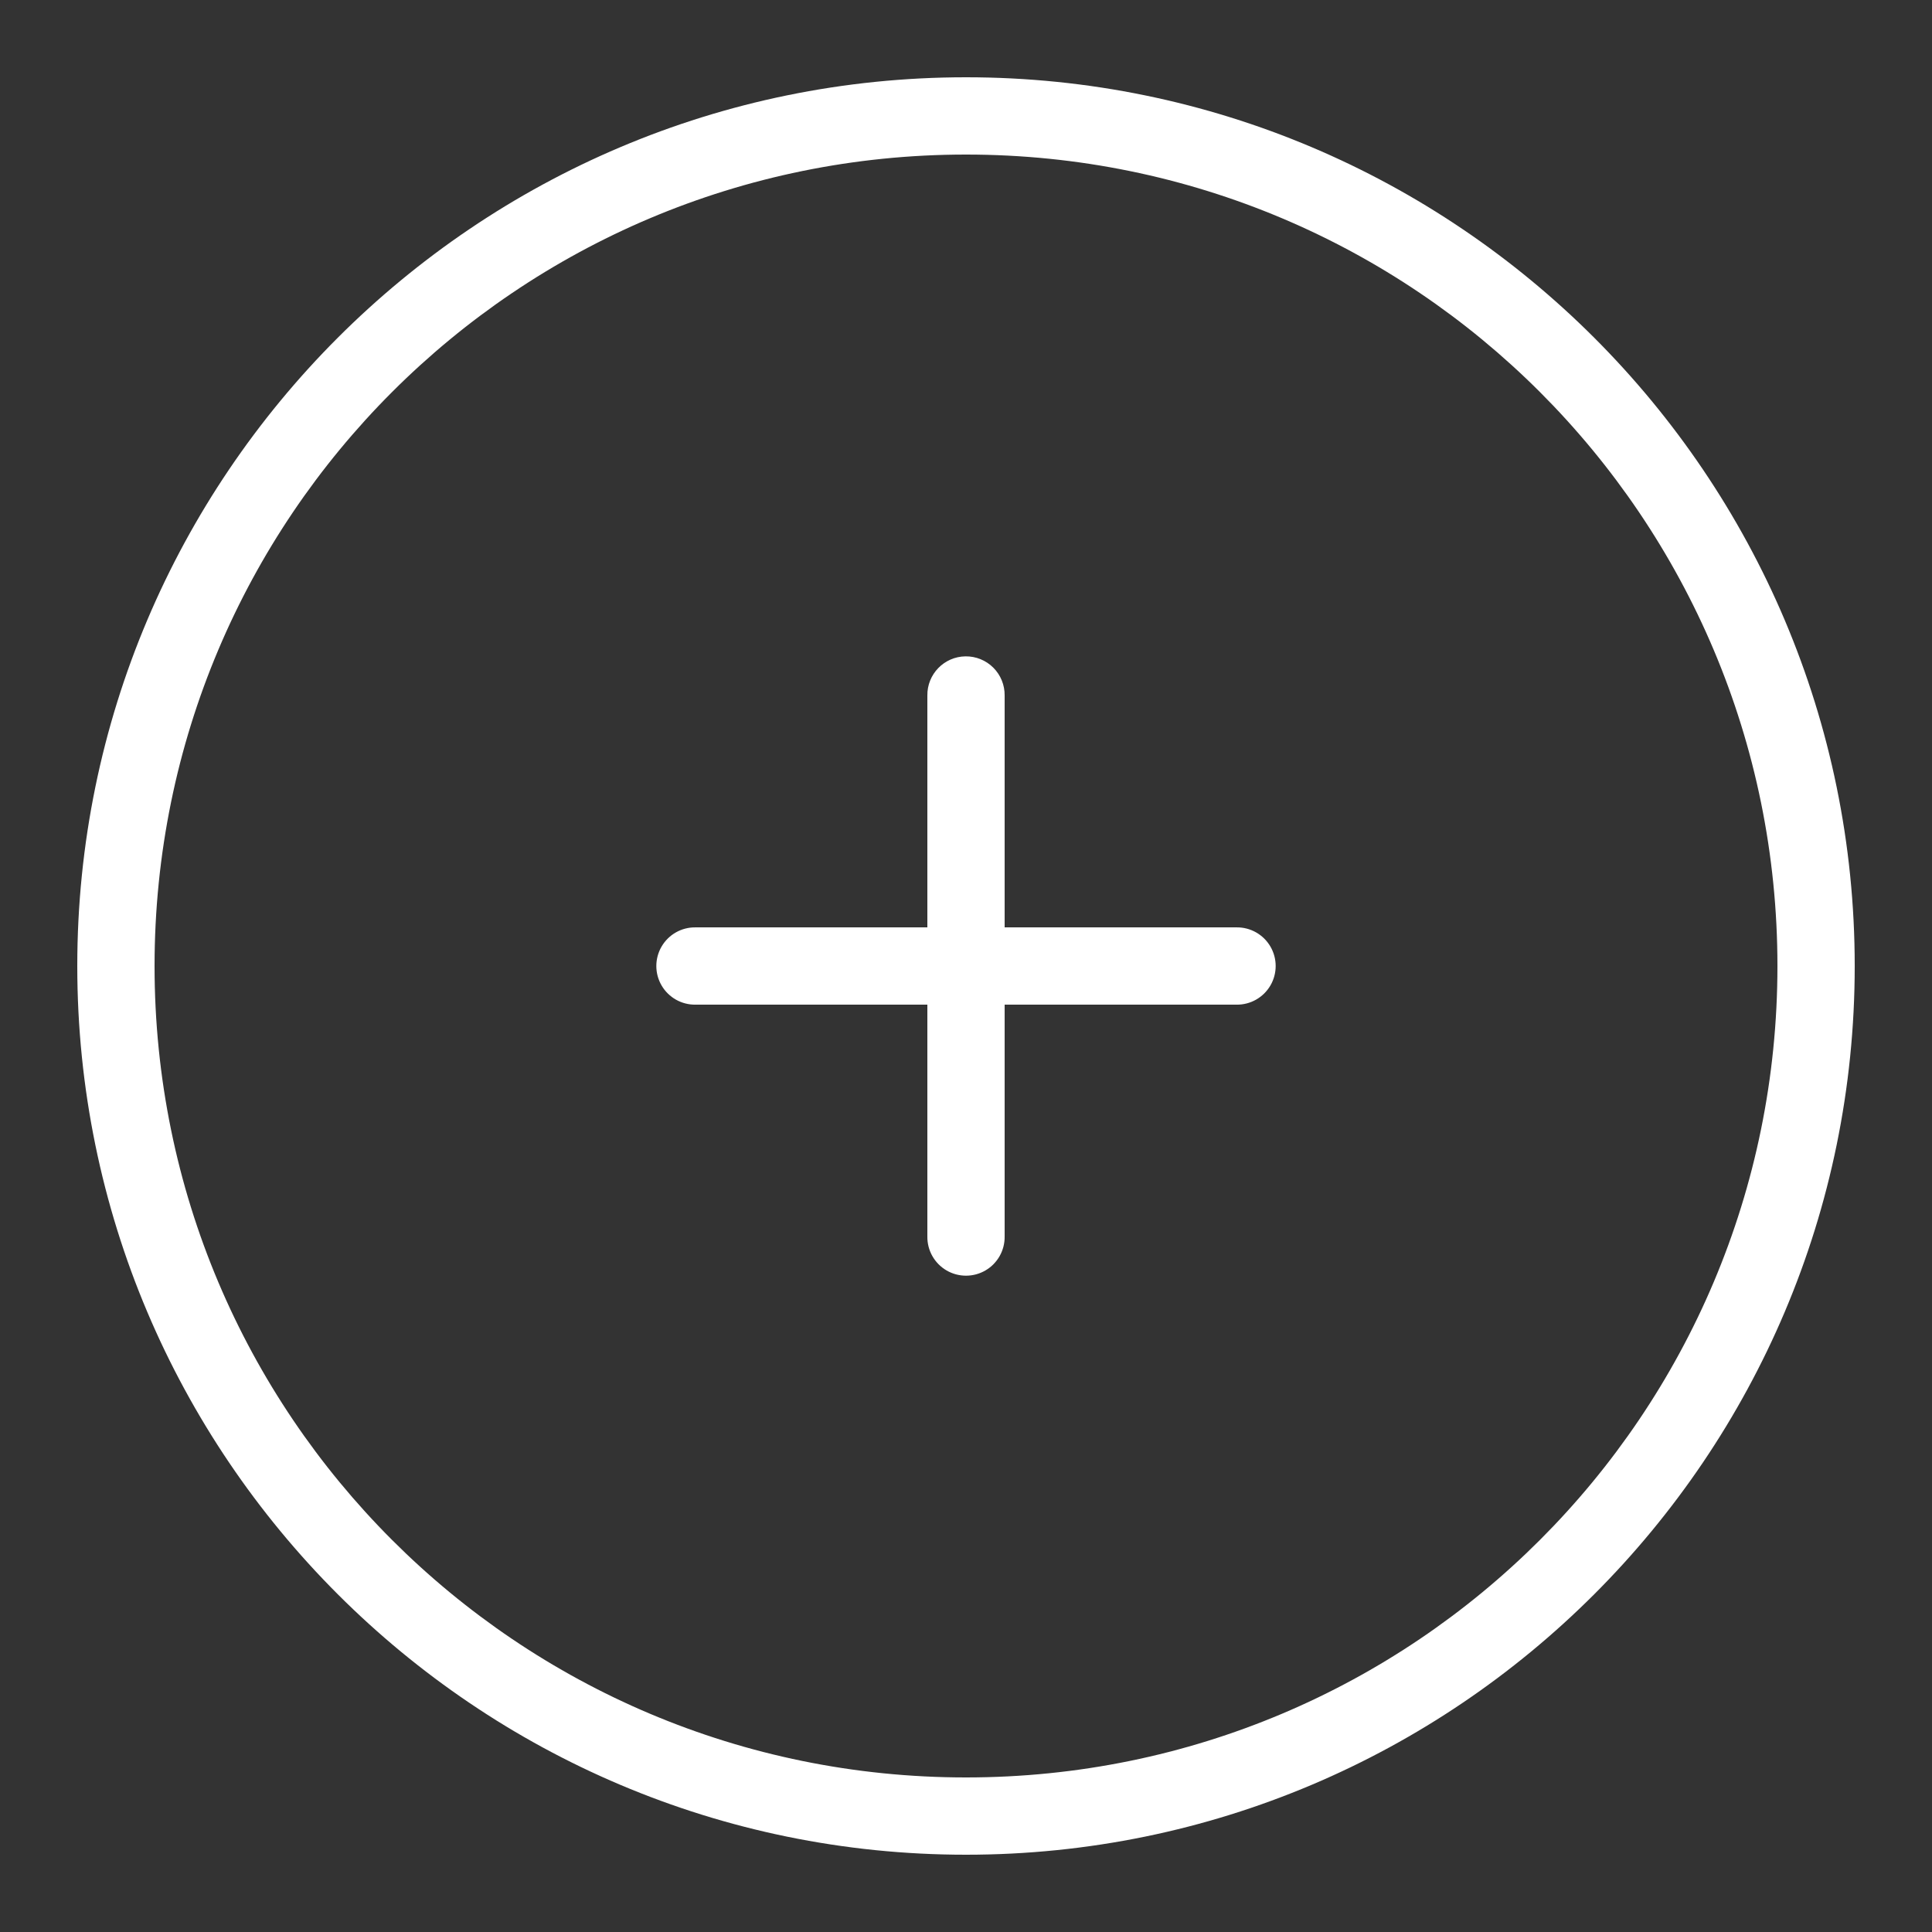 <svg xmlns="http://www.w3.org/2000/svg" x="0px" y="0px"
width="50" height="50"
viewBox="0 0 192 192"
style=" fill:#000000;"><rect x="0" y="0" width="192" height="192" fill="#333333" stroke="none"/><g fill="none" fill-rule="nonzero" stroke="none" stroke-width="1" stroke-linecap="butt" stroke-linejoin="miter" stroke-miterlimit="10" stroke-dasharray="" stroke-dashoffset="0" font-family="none" font-weight="none" font-size="none" text-anchor="none" style="mix-blend-mode: normal"><path d="M0,192v-192h192v192z" fill="none"></path><g fill="#ffffff"><path d="M96,7.68c-48.732,0 -88.32,39.588 -88.32,88.32c0,48.732 39.588,88.32 88.32,88.32c48.732,0 88.32,-39.588 88.32,-88.32c0,-48.732 -39.588,-88.32 -88.32,-88.32zM96,15.36c44.582,0 80.64,36.058 80.64,80.64c0,44.582 -36.058,80.64 -80.64,80.64c-44.582,0 -80.64,-36.058 -80.64,-80.64c0,-44.582 36.058,-80.64 80.64,-80.64zM95.94,65.228c-2.118,0.033 -3.809,1.775 -3.78,3.893v23.04h-23.04c-1.385,-0.02 -2.673,0.708 -3.371,1.904c-0.698,1.196 -0.698,2.676 0,3.872c0.698,1.196 1.986,1.924 3.371,1.904h23.04v23.04c-0.02,1.385 0.708,2.673 1.904,3.371c1.196,0.698 2.676,0.698 3.872,0c1.196,-0.698 1.924,-1.986 1.904,-3.371v-23.04h23.04c1.385,0.02 2.673,-0.708 3.371,-1.904c0.698,-1.196 0.698,-2.676 0,-3.872c-0.698,-1.196 -1.986,-1.924 -3.371,-1.904h-23.04v-23.04c0.014,-1.038 -0.392,-2.037 -1.127,-2.771c-0.735,-0.733 -1.735,-1.138 -2.773,-1.122z"></path></g></g></svg>